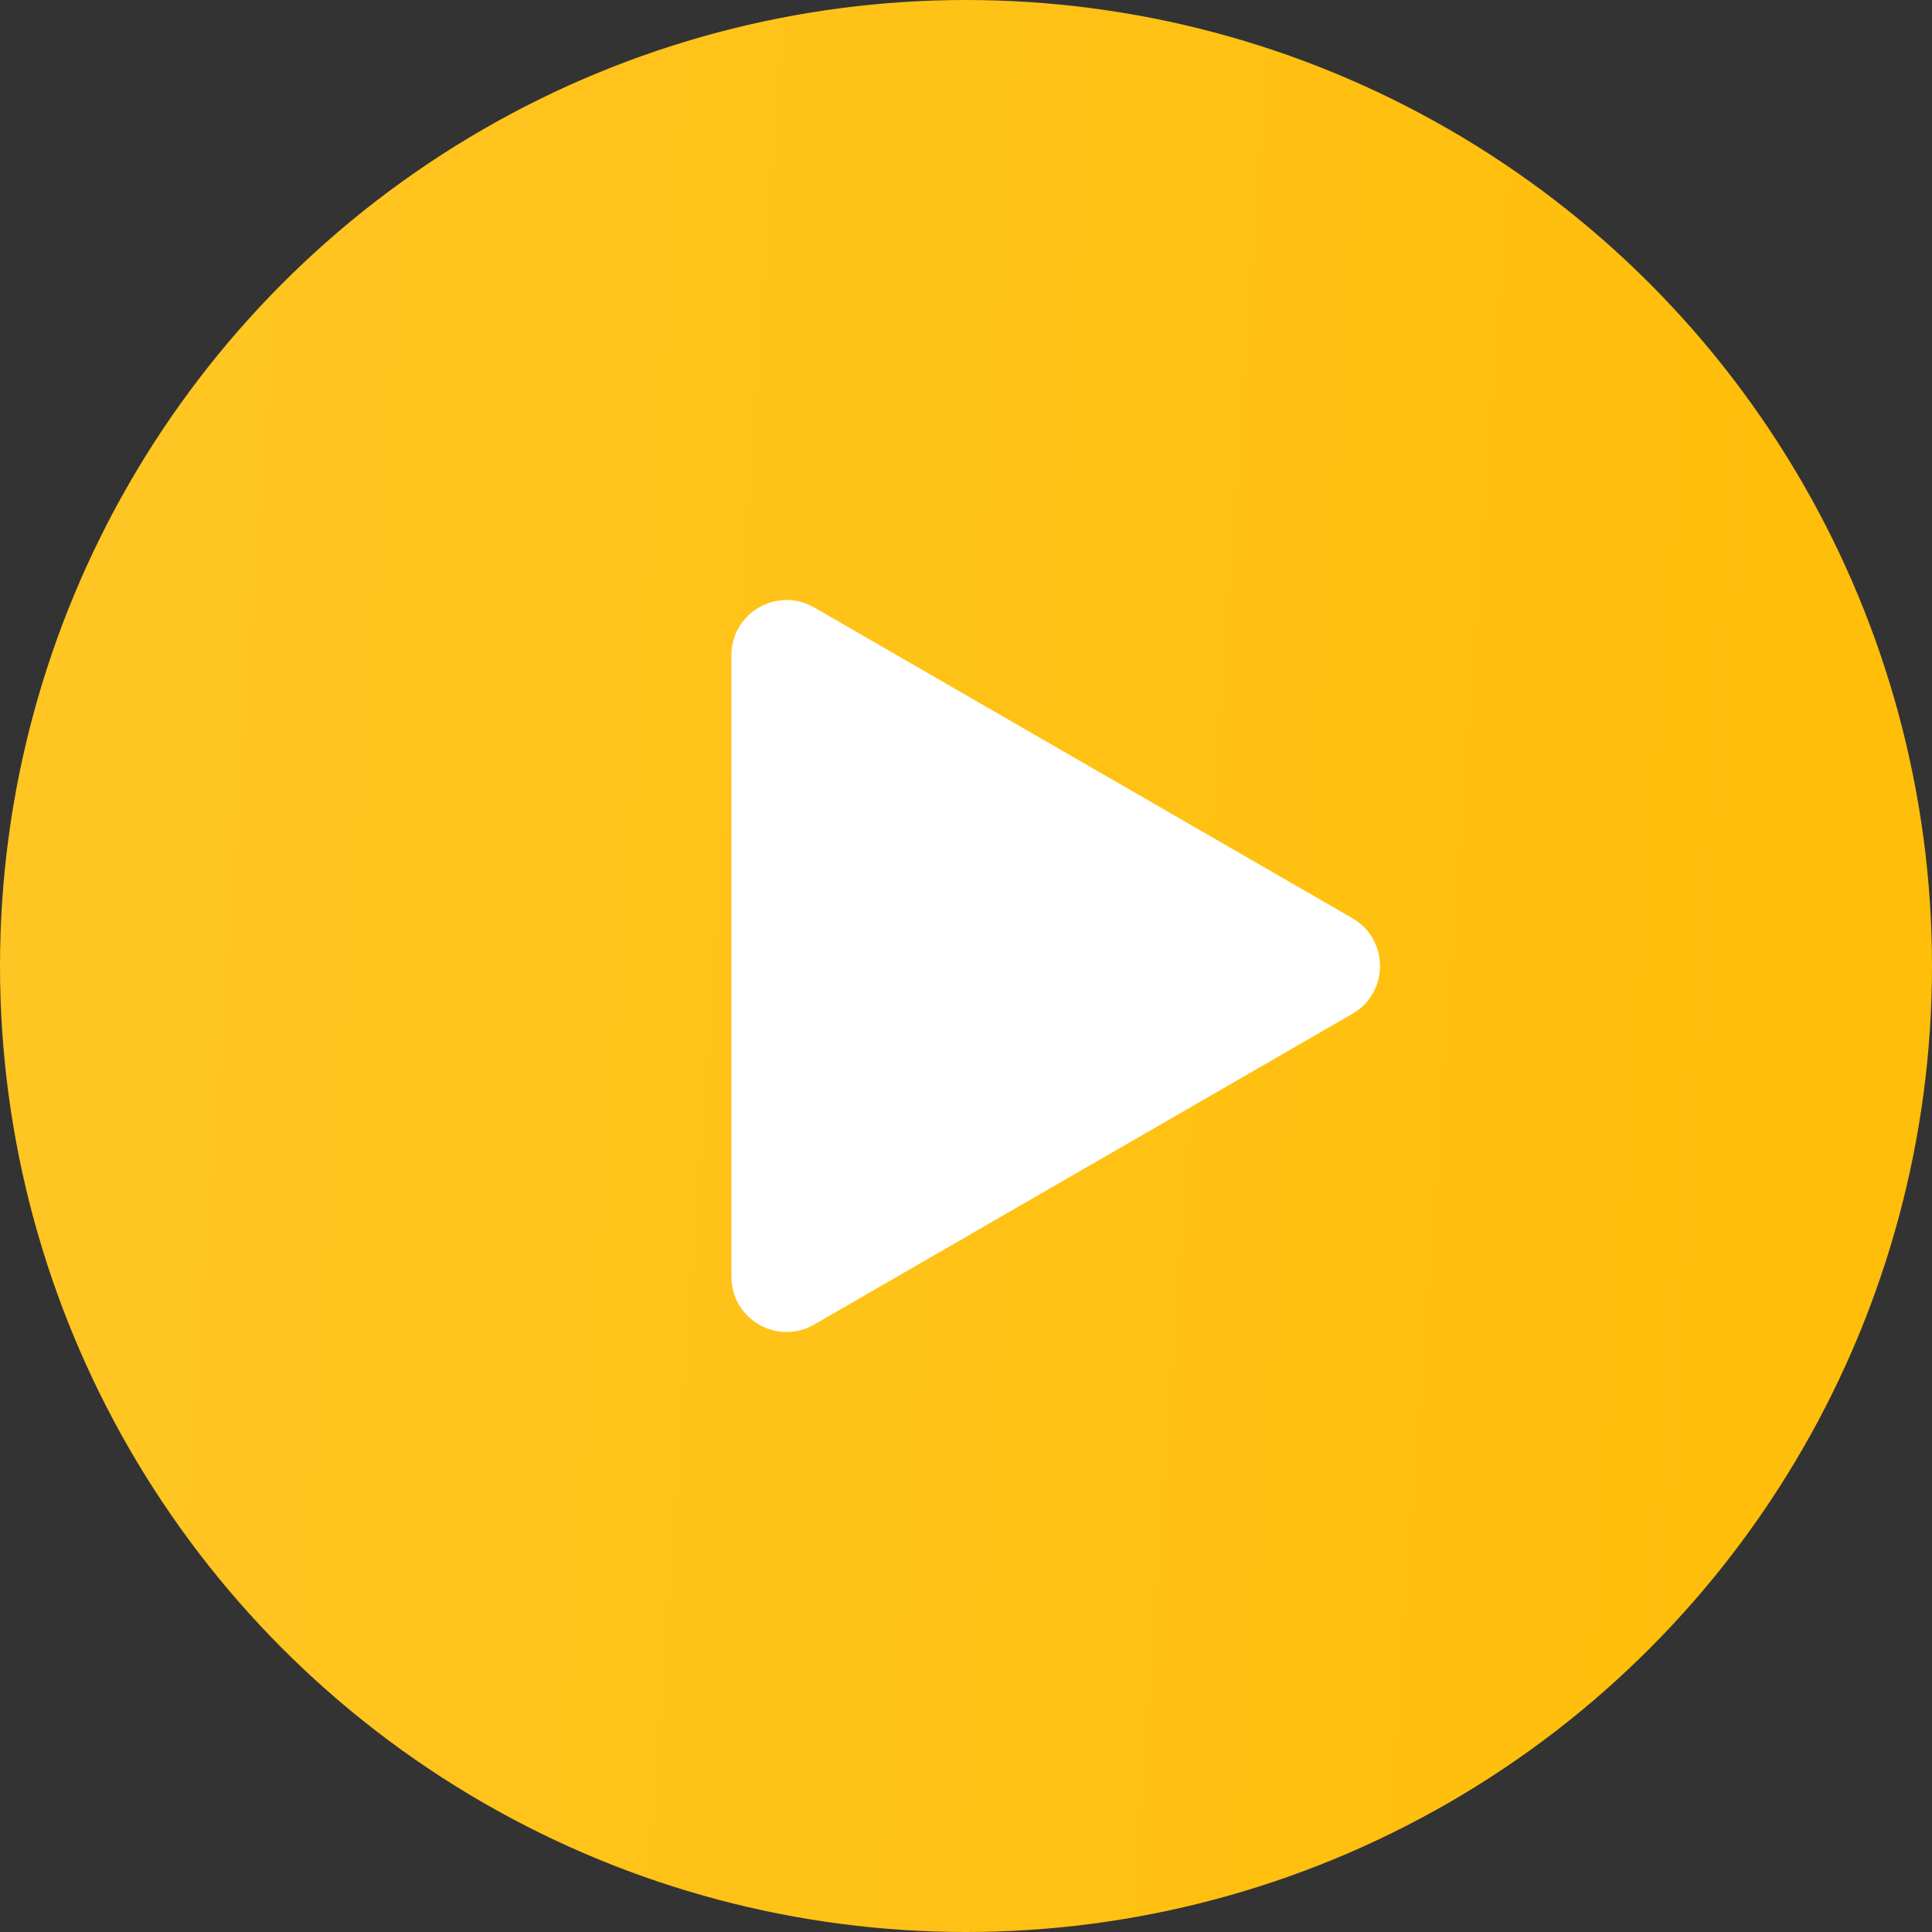 <svg width="70" height="70" fill="none" xmlns="http://www.w3.org/2000/svg"><rect width="100%" height="100%" fill="#333333" stroke="none"/><circle cx="35" cy="35" r="35" fill="url(#paint0_linear)"/><path d="M49 33.268c1.333.77 1.333 2.694 0 3.464L29.5 47.99c-1.333.77-3-.192-3-1.732V23.742c0-1.54 1.667-2.502 3-1.732L49 33.268z" fill="#fff"/><defs><linearGradient id="paint0_linear" x1="6.286" y1="0" x2="67.952" y2="4.468" gradientUnits="userSpaceOnUse"><stop stop-color="#FFC522"/><stop offset="1" stop-color="#FFBE09"/></linearGradient></defs></svg>